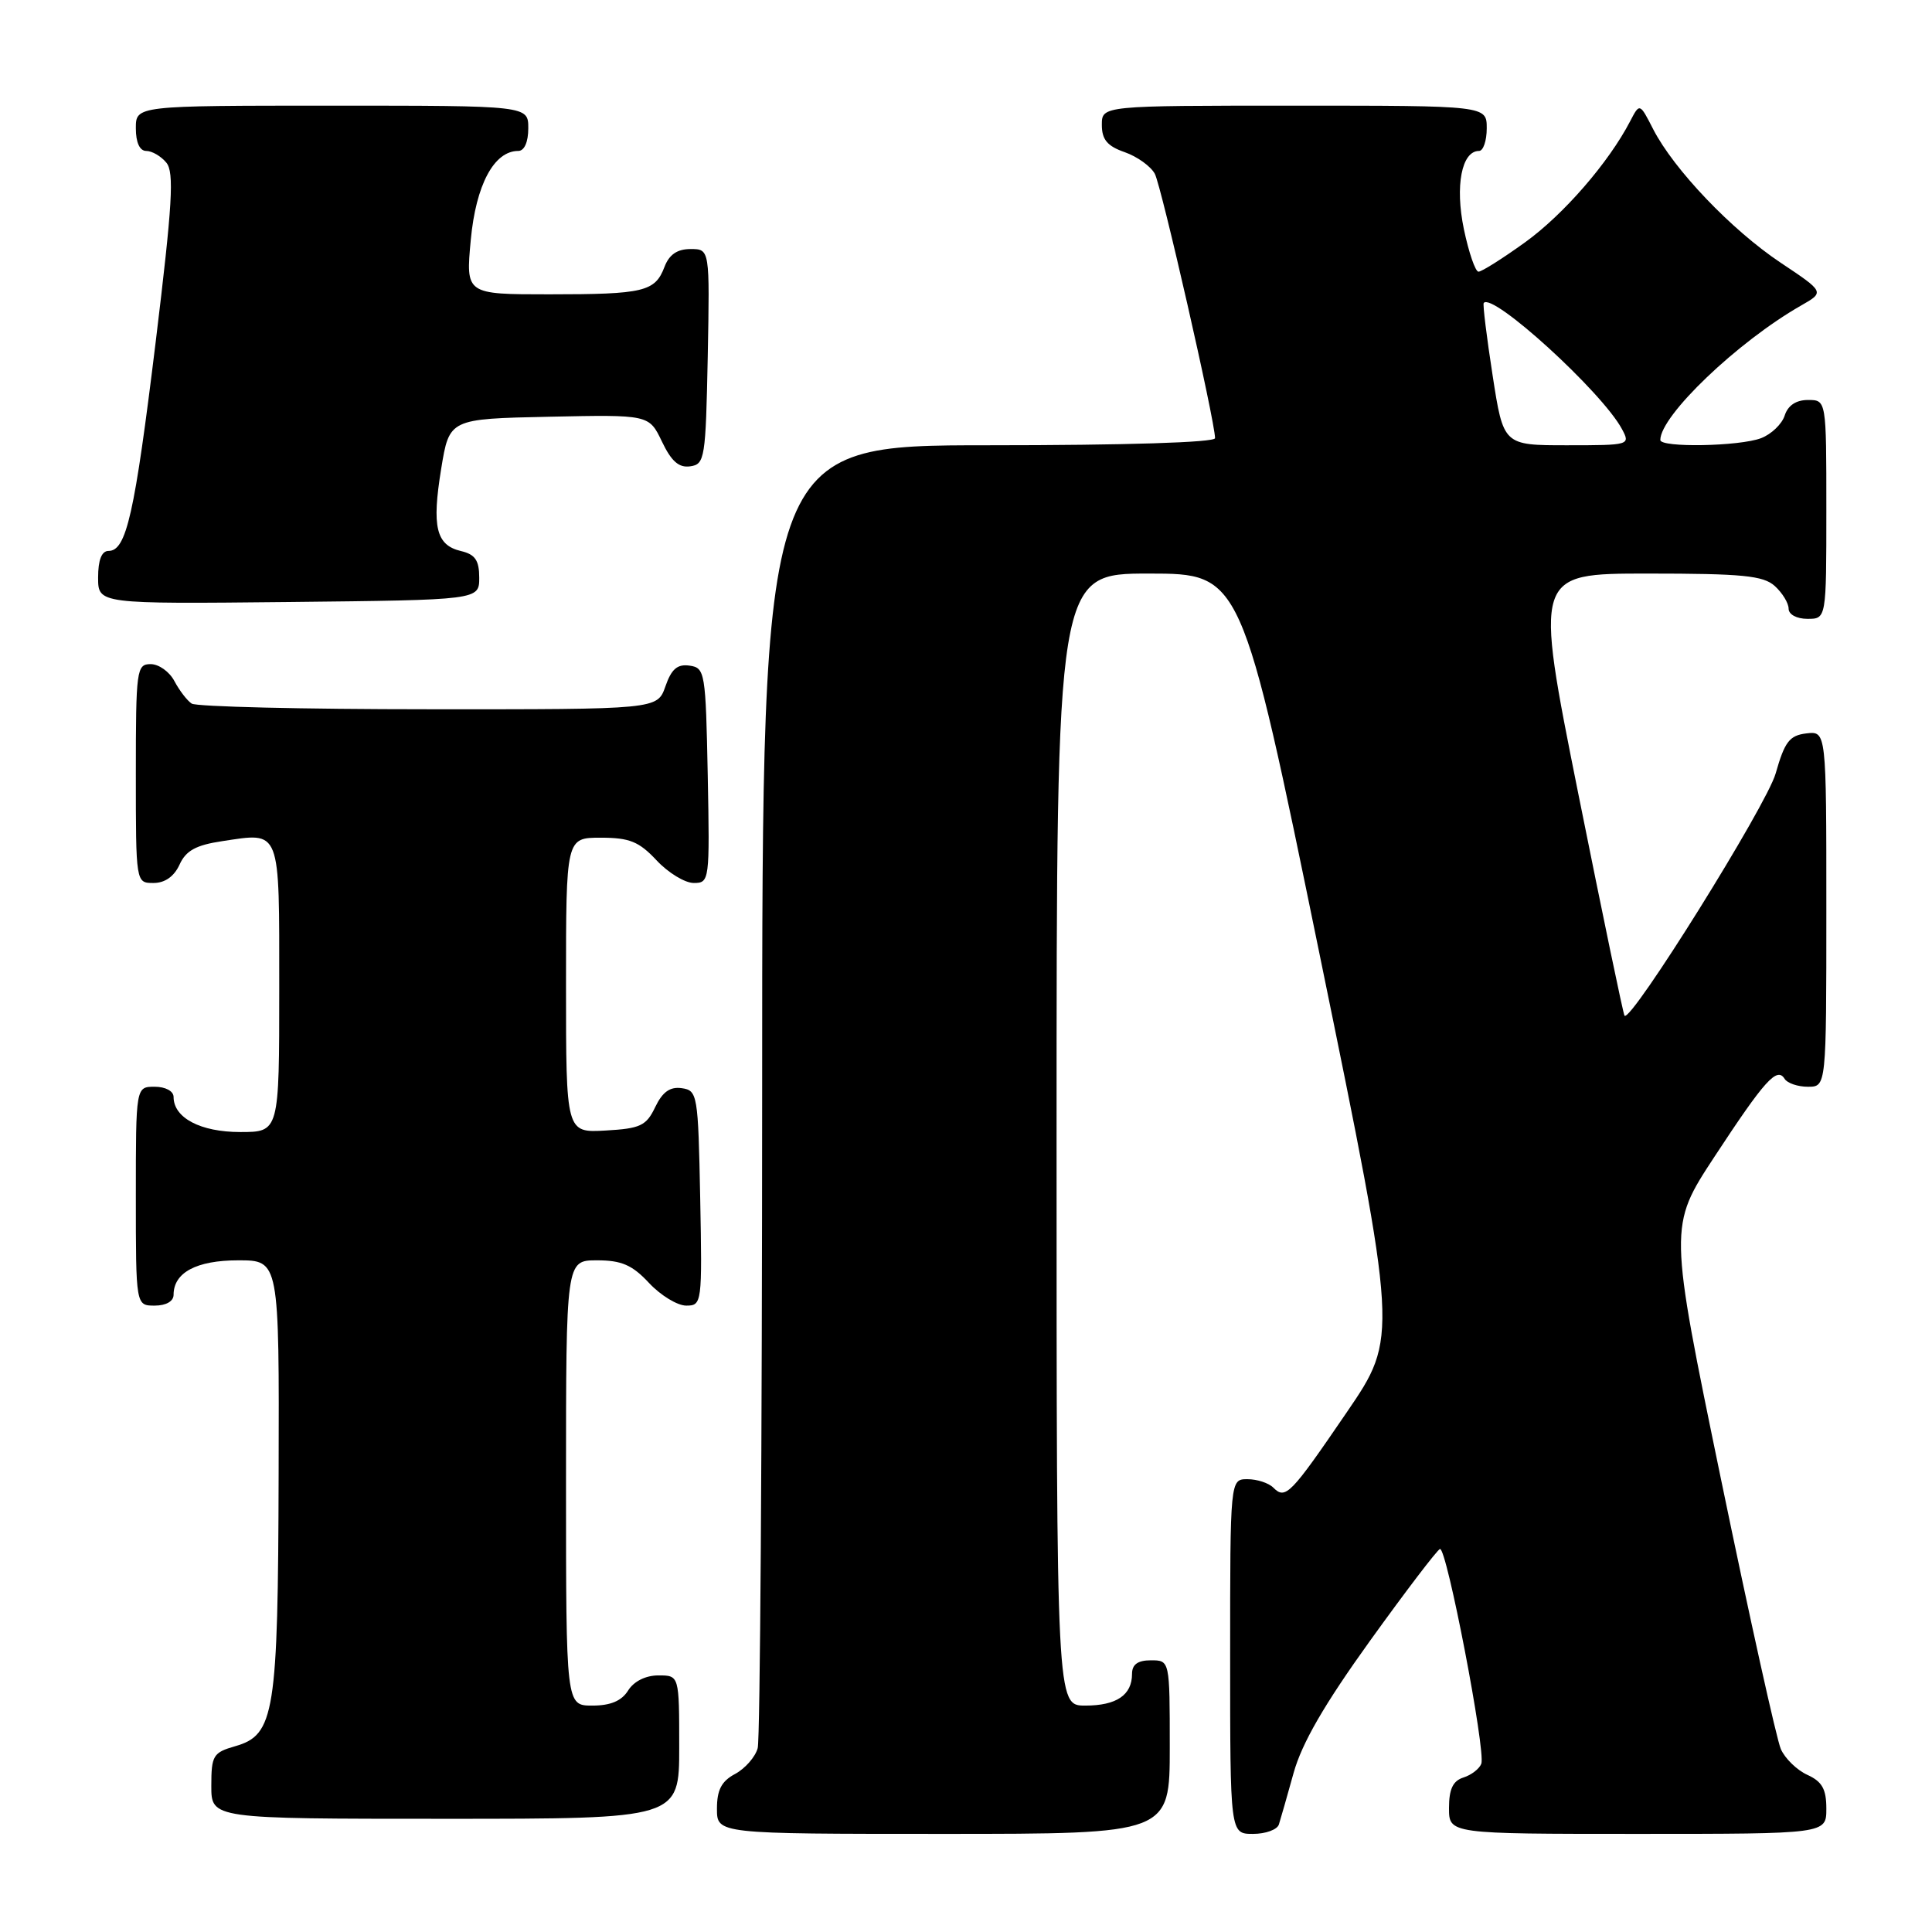 <?xml version="1.0" encoding="UTF-8" standalone="no"?>
<!DOCTYPE svg PUBLIC "-//W3C//DTD SVG 1.1//EN" "http://www.w3.org/Graphics/SVG/1.1/DTD/svg11.dtd" >
<svg xmlns="http://www.w3.org/2000/svg" xmlns:xlink="http://www.w3.org/1999/xlink" version="1.1" viewBox="0 0 256 256">
 <g >
 <path fill="currentColor"
d=" M 155.00 231.50 C 155.00 220.00 155.00 220.00 152.50 220.00 C 150.76 220.00 150.00 220.55 150.00 221.80 C 150.00 224.61 147.94 226.00 143.80 226.00 C 140.00 226.00 140.00 226.00 140.00 151.00 C 140.00 76.00 140.00 76.00 152.25 76.00 C 164.50 76.01 164.50 76.01 174.88 126.59 C 185.25 177.18 185.25 177.18 178.45 187.14 C 170.98 198.08 170.34 198.74 168.71 197.11 C 168.10 196.50 166.56 196.00 165.30 196.00 C 163.00 196.00 163.00 196.00 163.00 219.50 C 163.00 243.00 163.00 243.00 166.03 243.00 C 167.70 243.00 169.24 242.44 169.46 241.75 C 169.68 241.06 170.56 237.99 171.41 234.92 C 172.51 230.97 175.47 225.85 181.53 217.42 C 186.25 210.86 190.42 205.39 190.80 205.25 C 191.68 204.94 196.90 232.07 196.28 233.71 C 196.02 234.38 194.96 235.20 193.91 235.53 C 192.52 235.97 192.00 237.07 192.00 239.57 C 192.00 243.00 192.00 243.00 217.00 243.00 C 242.00 243.00 242.00 243.00 242.00 239.66 C 242.00 237.06 241.44 236.07 239.49 235.18 C 238.10 234.55 236.52 233.01 235.97 231.76 C 235.42 230.52 231.85 214.43 228.04 196.00 C 221.12 162.50 221.12 162.50 227.17 153.28 C 233.84 143.12 235.46 141.32 236.47 142.95 C 236.83 143.53 238.22 144.00 239.56 144.00 C 242.00 144.00 242.00 144.00 242.00 120.43 C 242.00 96.87 242.00 96.87 239.35 97.18 C 237.11 97.45 236.48 98.28 235.28 102.50 C 234.07 106.74 216.14 135.48 215.26 134.59 C 215.10 134.44 212.35 121.19 209.13 105.16 C 203.29 76.00 203.29 76.00 218.31 76.00 C 230.89 76.00 233.64 76.27 235.17 77.65 C 236.18 78.57 237.00 79.92 237.00 80.65 C 237.00 81.42 238.07 82.00 239.50 82.00 C 242.00 82.00 242.00 82.00 242.00 67.50 C 242.00 53.00 242.00 53.00 239.57 53.00 C 237.99 53.00 236.91 53.72 236.48 55.06 C 236.12 56.19 234.71 57.54 233.35 58.06 C 230.49 59.15 220.00 59.34 220.00 58.30 C 220.00 55.08 230.24 45.29 238.64 40.49 C 241.78 38.70 241.78 38.70 235.93 34.80 C 229.43 30.46 221.80 22.46 219.06 17.13 C 217.27 13.63 217.27 13.63 216.00 16.07 C 213.16 21.54 207.18 28.43 202.09 32.10 C 199.11 34.25 196.33 36.00 195.91 36.00 C 195.49 36.00 194.62 33.46 193.97 30.36 C 192.78 24.63 193.68 20.00 195.98 20.00 C 196.54 20.00 197.00 18.65 197.00 17.00 C 197.00 14.00 197.00 14.00 171.50 14.00 C 146.00 14.00 146.00 14.00 146.00 16.55 C 146.00 18.49 146.72 19.36 149.02 20.16 C 150.68 20.74 152.48 22.03 153.02 23.03 C 153.90 24.69 161.00 55.83 161.00 58.06 C 161.00 58.63 149.11 59.00 131.00 59.00 C 101.00 59.00 101.00 59.00 100.99 144.25 C 100.98 191.14 100.72 230.46 100.40 231.63 C 100.09 232.80 98.74 234.33 97.42 235.05 C 95.60 236.01 95.00 237.17 95.00 239.67 C 95.00 243.00 95.00 243.00 125.00 243.00 C 155.00 243.00 155.00 243.00 155.00 231.50 Z  M 90.00 231.50 C 90.00 222.00 90.00 222.00 87.24 222.00 C 85.56 222.00 83.99 222.78 83.23 224.00 C 82.37 225.38 80.90 226.00 78.49 226.00 C 75.00 226.00 75.00 226.00 75.00 196.50 C 75.00 167.00 75.00 167.00 79.10 167.00 C 82.36 167.00 83.77 167.61 86.00 170.00 C 87.54 171.65 89.76 173.00 90.93 173.00 C 93.01 173.00 93.05 172.70 92.78 158.75 C 92.51 144.99 92.42 144.49 90.33 144.19 C 88.78 143.97 87.79 144.68 86.82 146.69 C 85.64 149.17 84.86 149.54 80.24 149.80 C 75.00 150.10 75.00 150.10 75.00 130.55 C 75.00 111.00 75.00 111.00 79.60 111.00 C 83.42 111.00 84.67 111.51 87.00 114.00 C 88.54 115.65 90.76 117.00 91.93 117.00 C 94.01 117.00 94.05 116.70 93.78 102.75 C 93.51 89.07 93.42 88.49 91.37 88.20 C 89.76 87.97 88.97 88.64 88.17 90.95 C 87.10 94.00 87.10 94.00 56.80 93.98 C 40.14 93.98 26.00 93.64 25.40 93.23 C 24.79 92.83 23.77 91.49 23.11 90.25 C 22.46 89.01 21.05 88.00 19.96 88.00 C 18.10 88.00 18.00 88.75 18.00 102.50 C 18.00 117.00 18.00 117.00 20.34 117.00 C 21.85 117.00 23.07 116.14 23.79 114.57 C 24.63 112.71 25.96 111.98 29.43 111.46 C 37.28 110.28 37.00 109.57 37.00 130.97 C 37.00 150.00 37.00 150.00 31.83 150.00 C 26.56 150.00 23.00 148.12 23.00 145.35 C 23.00 144.58 21.93 144.00 20.50 144.00 C 18.00 144.00 18.00 144.00 18.00 158.50 C 18.00 173.00 18.00 173.00 20.50 173.00 C 22.00 173.00 23.00 172.43 23.00 171.57 C 23.00 168.62 26.03 167.00 31.57 167.00 C 37.00 167.00 37.00 167.00 36.92 195.25 C 36.84 227.08 36.39 229.88 31.17 231.38 C 28.24 232.22 28.00 232.61 28.00 236.64 C 28.00 241.00 28.00 241.00 59.00 241.00 C 90.00 241.00 90.00 241.00 90.00 231.50 Z  M 63.50 76.55 C 63.50 74.25 62.96 73.46 61.09 73.02 C 57.78 72.24 57.20 69.83 58.46 62.11 C 59.54 55.50 59.54 55.50 72.77 55.22 C 86.00 54.94 86.00 54.94 87.71 58.51 C 88.96 61.13 89.96 62.01 91.46 61.79 C 93.39 61.52 93.51 60.74 93.78 47.25 C 94.05 33.00 94.05 33.00 91.50 33.00 C 89.74 33.00 88.67 33.73 88.05 35.36 C 86.80 38.65 85.34 39.00 72.77 39.00 C 61.71 39.00 61.71 39.00 62.38 31.79 C 63.06 24.49 65.46 20.00 68.67 20.00 C 69.48 20.00 70.00 18.82 70.00 17.00 C 70.00 14.00 70.00 14.00 44.00 14.00 C 18.00 14.00 18.00 14.00 18.00 17.00 C 18.00 18.88 18.51 20.00 19.38 20.00 C 20.14 20.00 21.34 20.70 22.04 21.55 C 23.10 22.83 22.85 27.05 20.63 45.30 C 17.83 68.19 16.75 73.00 14.38 73.00 C 13.47 73.00 13.00 74.20 13.00 76.52 C 13.00 80.03 13.00 80.03 38.25 79.77 C 63.50 79.50 63.50 79.50 63.50 76.55 Z  M 197.78 49.75 C 196.99 44.66 196.46 40.34 196.60 40.15 C 197.71 38.65 212.29 51.94 214.92 56.86 C 216.05 58.97 215.95 59.00 207.64 59.00 C 199.21 59.00 199.21 59.00 197.78 49.75 Z "/>
</g>
</svg>
